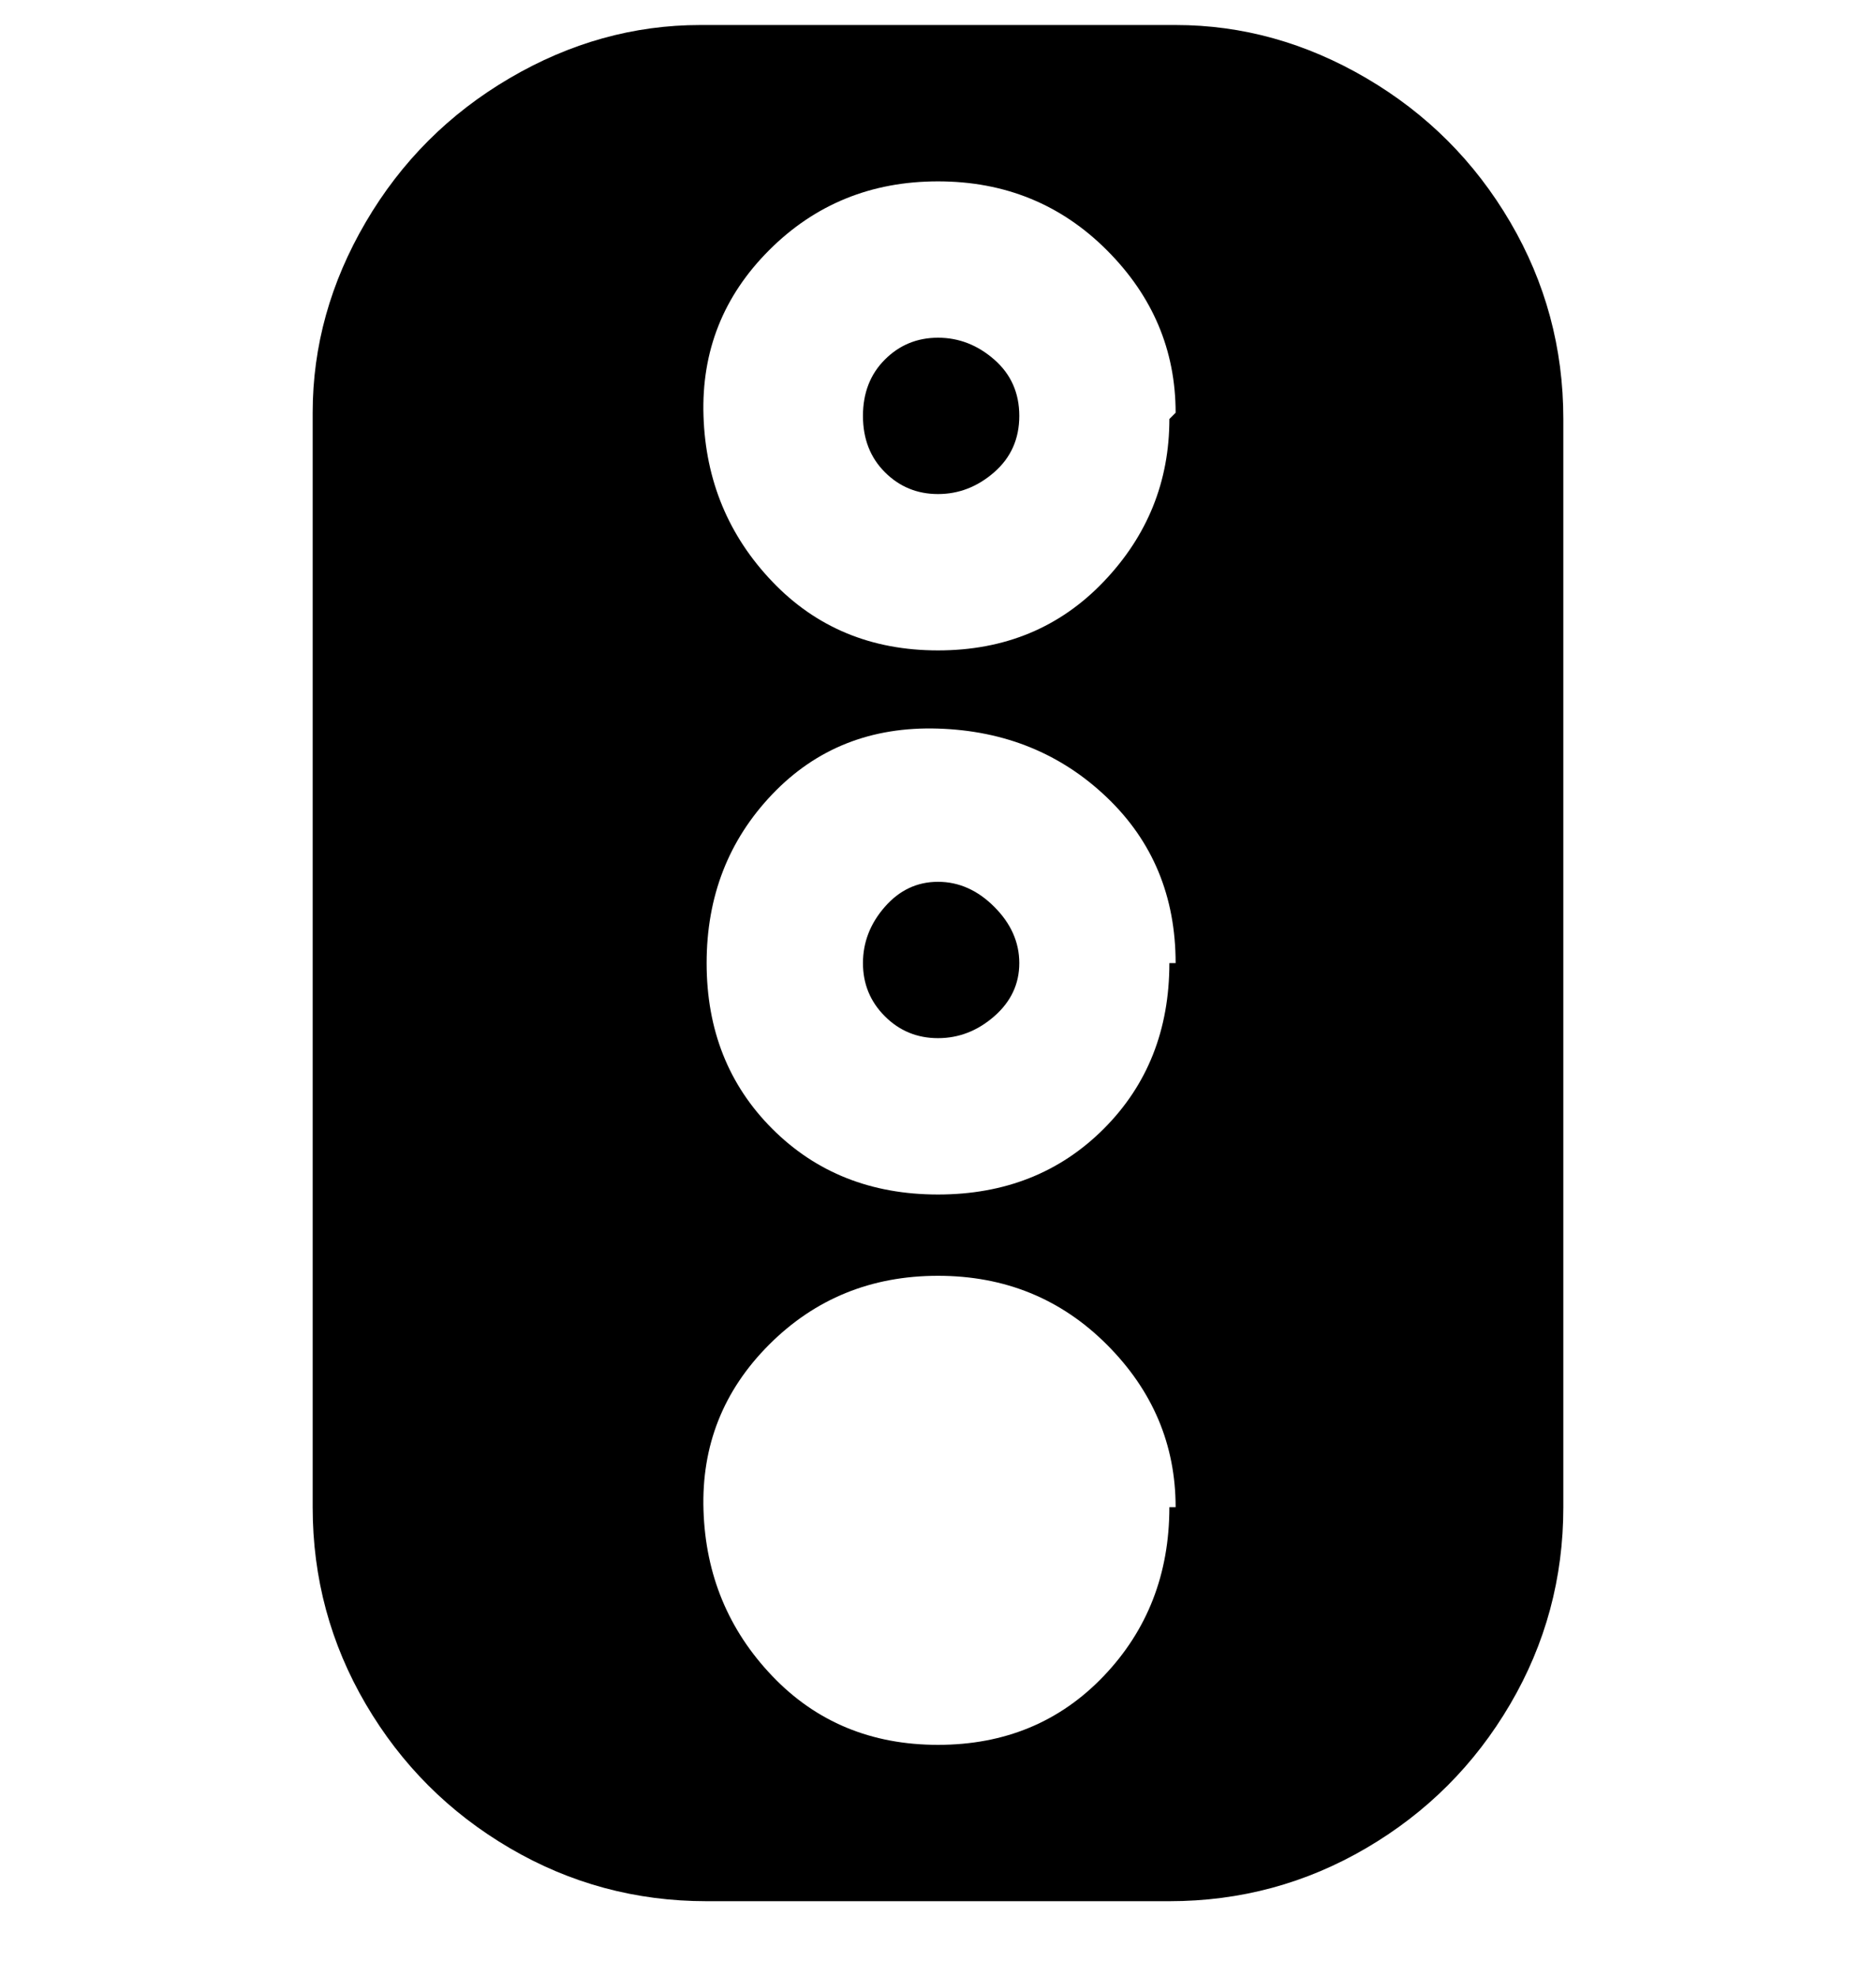 <svg viewBox="0 0 300 316" xmlns="http://www.w3.org/2000/svg"><path d="M163 154q0 5-4 8.5t-9 3.5q-5 0-8.5-3.5T138 154q0-5 3.5-9t8.5-4q5 0 9 4t4 9zM150 54q-5 0-8.5 3.5t-3.5 9q0 5.5 3.5 9T150 79q5 0 9-3.5t4-9q0-5.5-4-9t-9-3.5zm100 12v175q0 17-8.5 31.5t-23 23Q204 304 187 304h-74q-17 0-31.5-8.5t-23-23Q50 258 50 241V66q0-16 8.5-30.5t23-23Q96 4 112 4h76q16 0 30.5 8.5t23 23Q250 50 250 67v-1zm-62 175q0-15-11-26t-27-11q-16 0-27 11t-10.5 26.5q.5 15.5 11 26.5t26.5 11q16 0 26.5-11t10.5-27h1zm0-87q0-16-11-26.5t-27-11q-16-.5-26.5 10.5T113 154q0 16 10.5 26.5T150 191q16 0 26.5-10.5T187 154h1zm0-88q0-15-11-26t-27-11q-16 0-27 11t-10.5 26.5q.5 15.5 11 26.5t26.5 11q16 0 26.5-11T187 67l1-1z"/></svg>